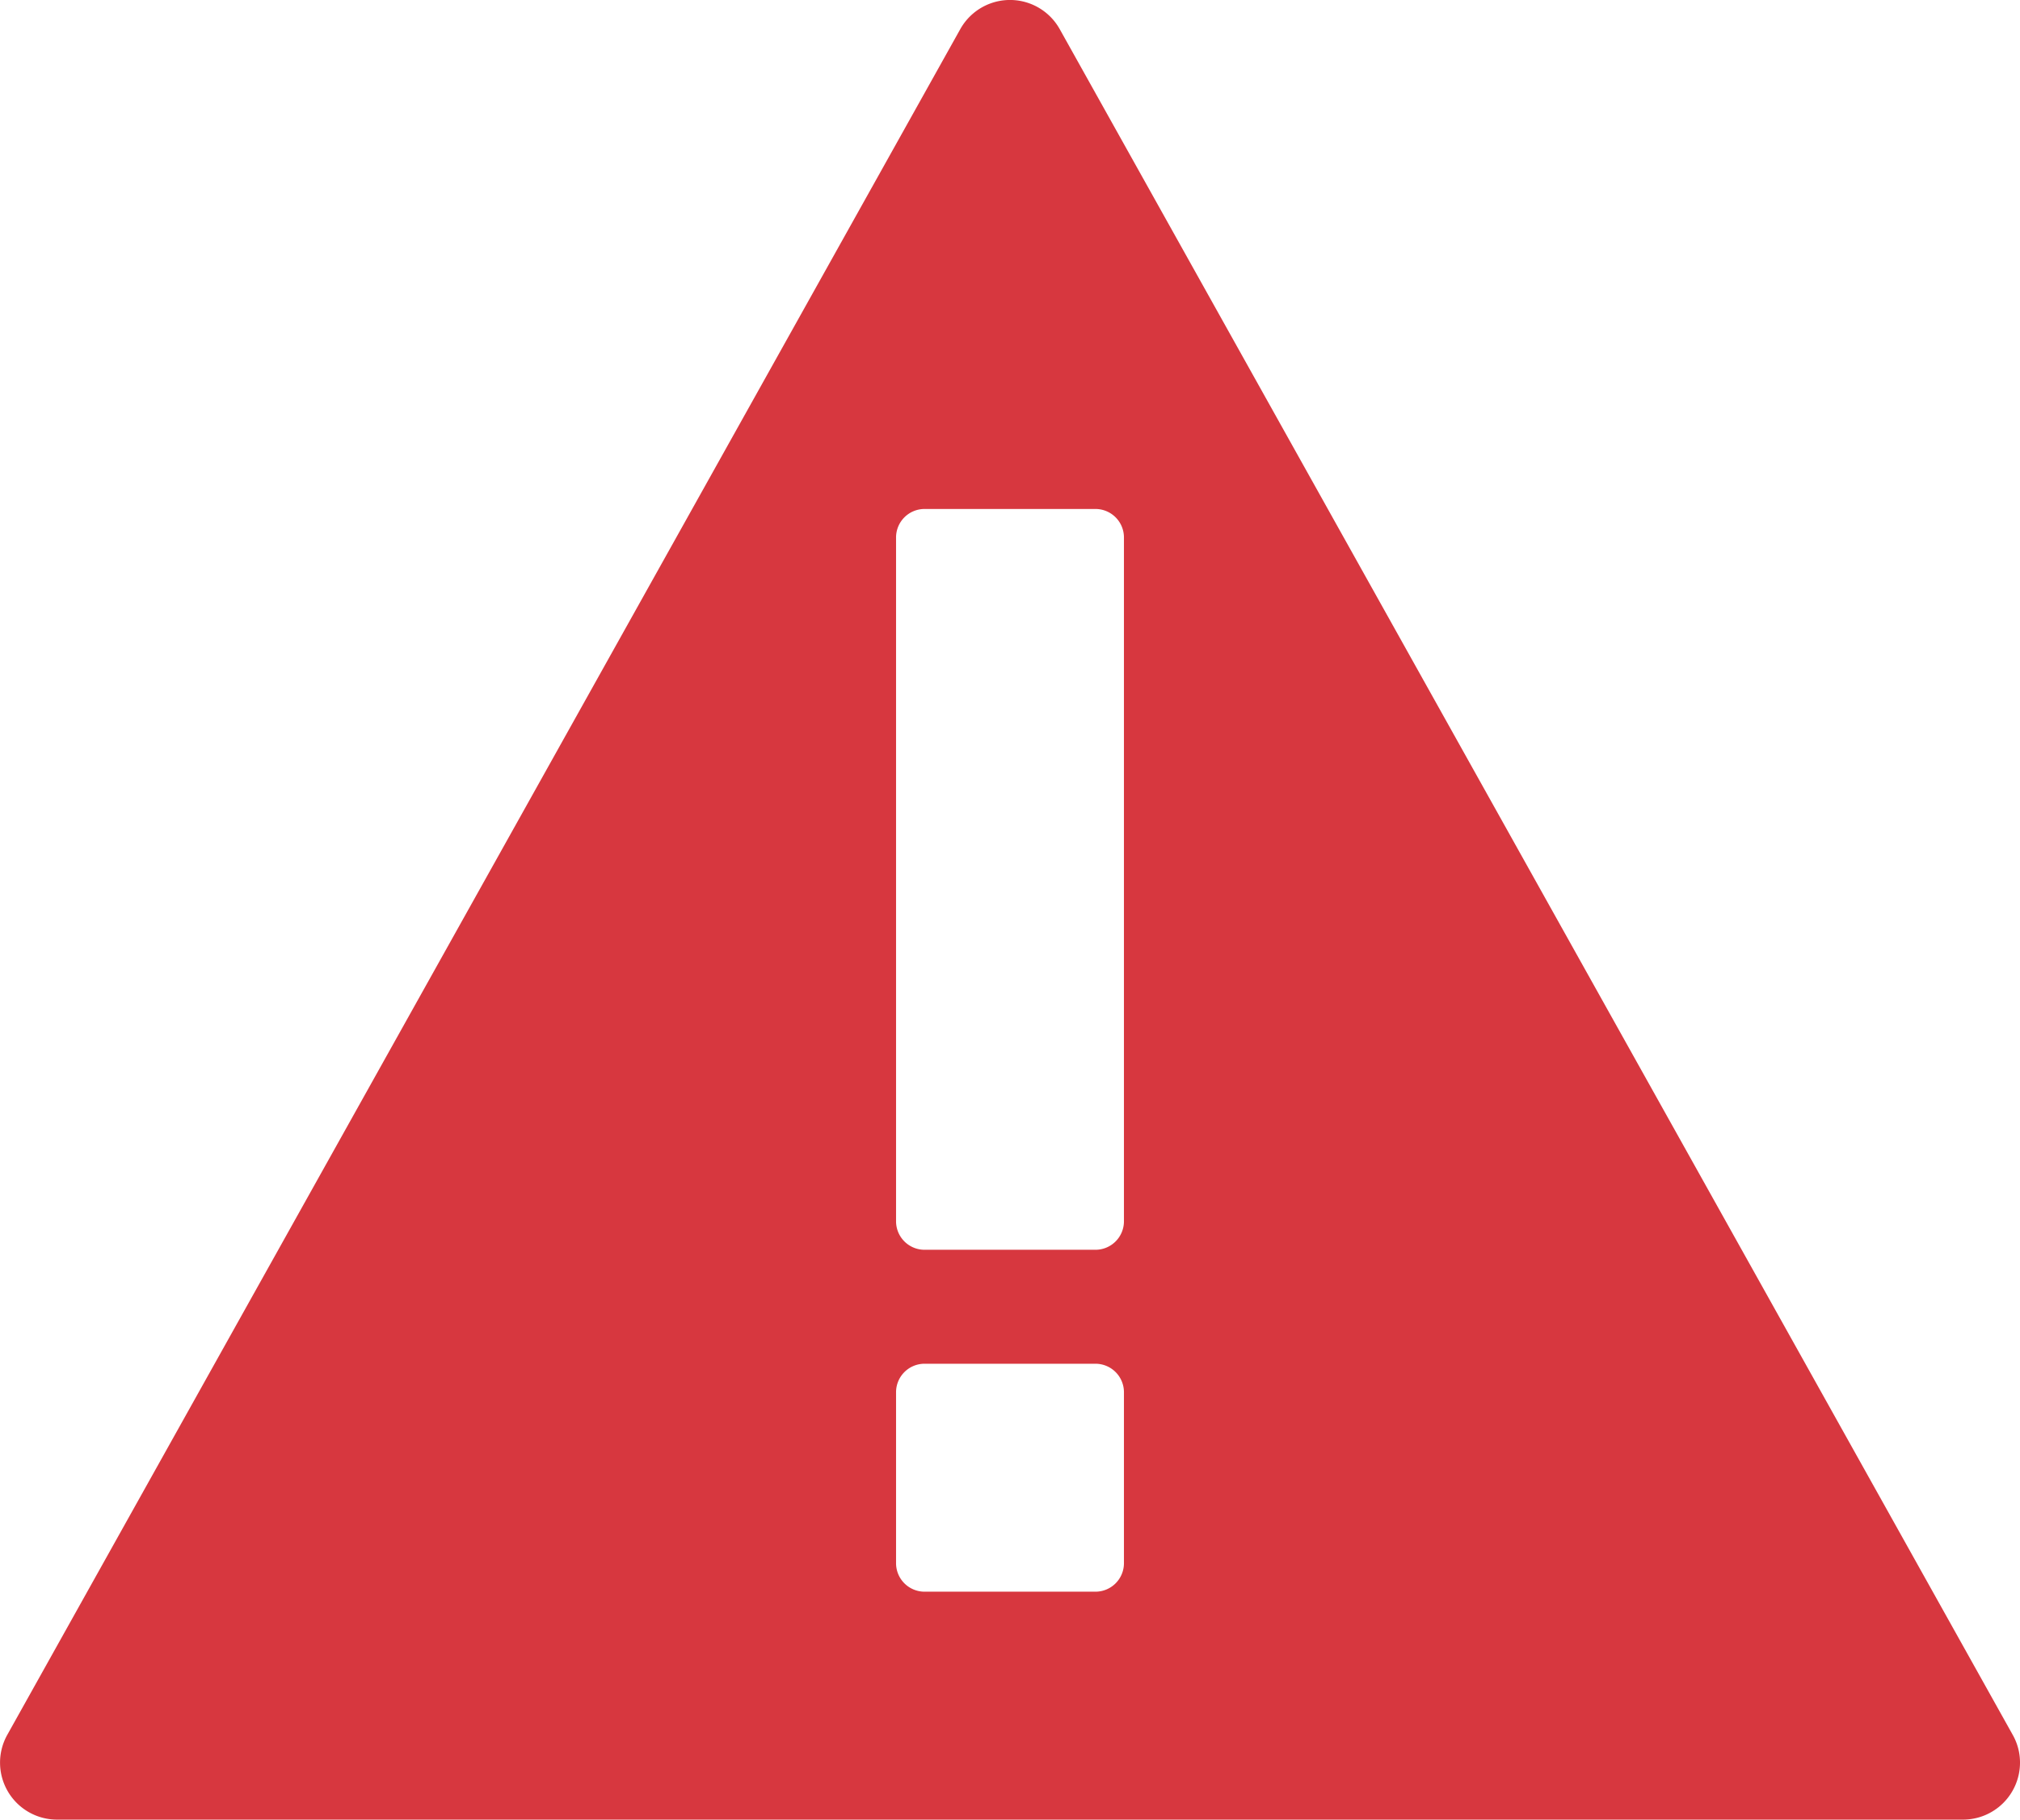 <svg xmlns="http://www.w3.org/2000/svg" width="17.728" height="15.966" viewBox="0 0 17.728 15.966">
  <defs>
    <style>
      .cls-1 {
        fill: #d7373f;
      }
    </style>
  </defs>
  <path id="Icon_PasswordWeak" class="cls-1" d="M8.564.289.2,15.256A.5.5,0,0,0,.636,16H17.364a.5.5,0,0,0,.5-.5.494.494,0,0,0-.064-.244L9.436.289a.5.5,0,0,0-.872,0ZM10,13.75a.25.25,0,0,1-.25.25H8.25A.25.25,0,0,1,8,13.75v-1.5A.25.25,0,0,1,8.25,12h1.5a.25.25,0,0,1,.25.25Zm0-3a.25.25,0,0,1-.25.25H8.25A.25.25,0,0,1,8,10.75v-6a.25.25,0,0,1,.25-.25h1.5a.25.25,0,0,1,.25.25Z" transform="translate(-0.136 -0.034)"/>
</svg>
